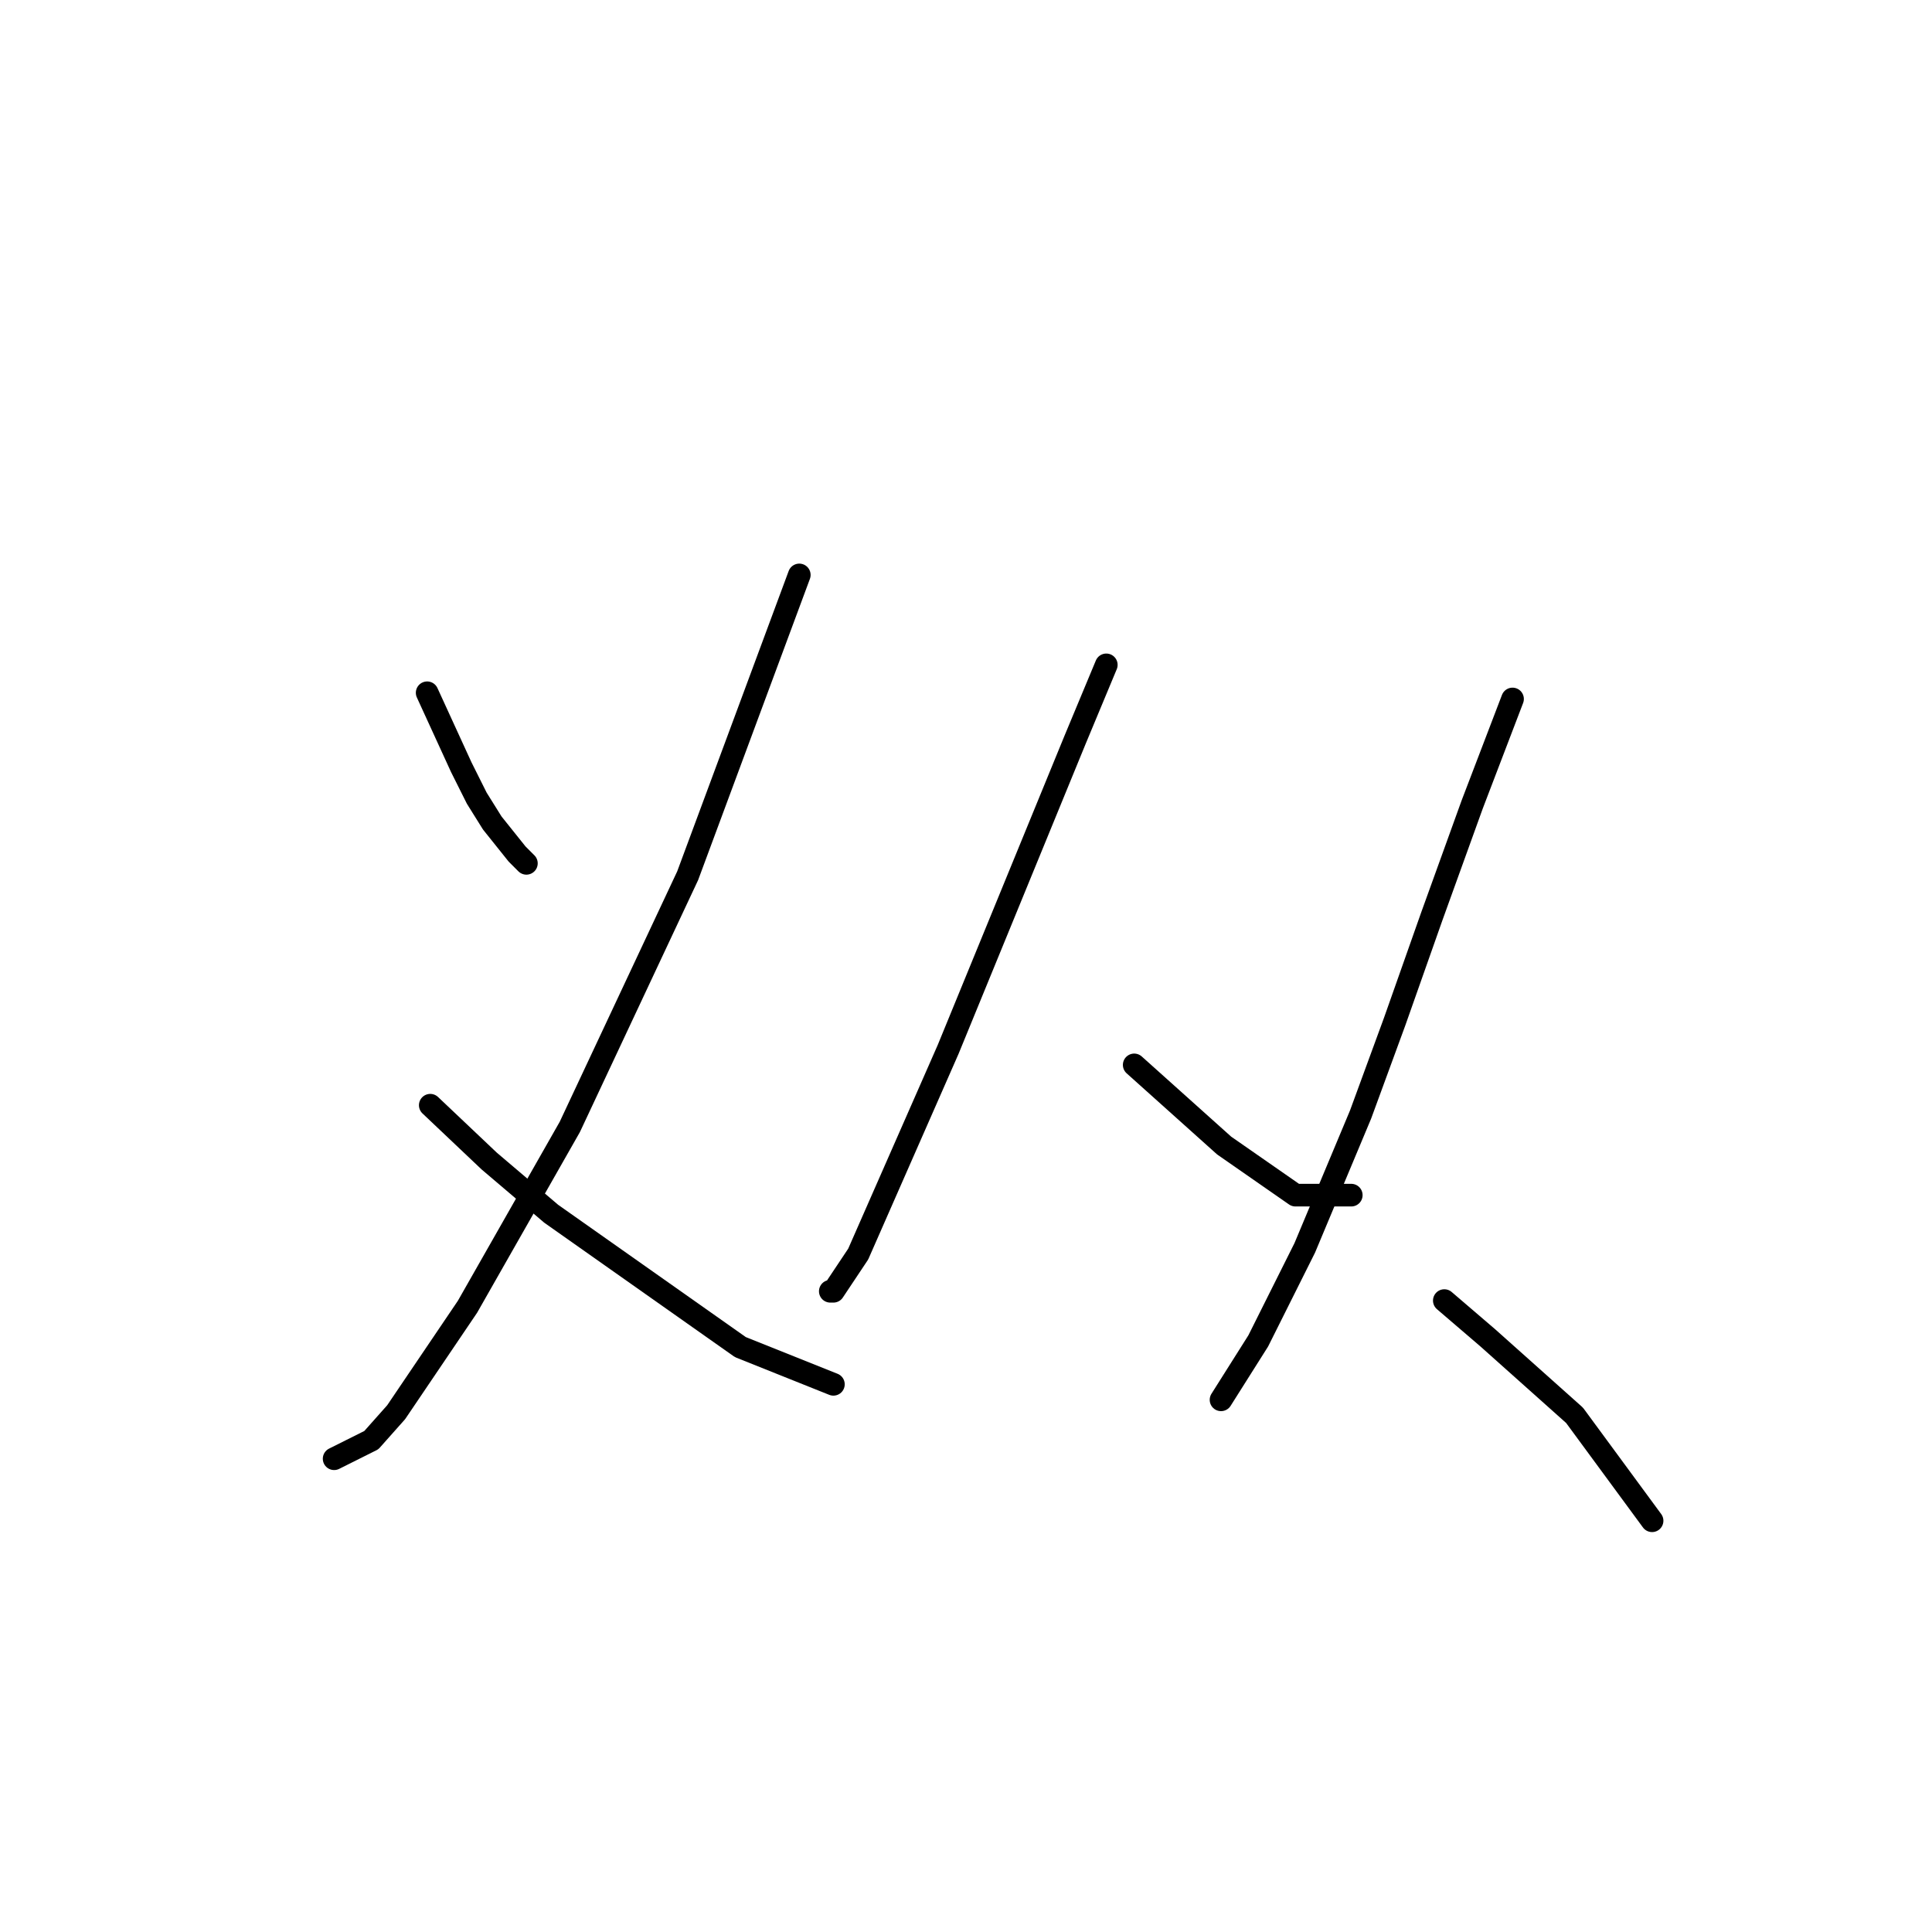 <?xml version="1.0" standalone="no"?>
    <svg width="256" height="256" xmlns="http://www.w3.org/2000/svg" version="1.1">
    <polyline stroke="black" stroke-width="3" stroke-linecap="round" fill="transparent" stroke-linejoin="round" points="56.601 91.796 61.121 101.658 63.176 105.767 65.23 109.055 68.518 113.164 69.75 114.396 69.75 114.396 " />
        <polyline stroke="black" stroke-width="3" stroke-linecap="round" fill="transparent" stroke-linejoin="round" points="105.91 76.182 91.118 116.04 75.503 149.323 61.943 173.156 52.492 187.127 49.205 190.825 44.274 193.29 44.274 193.29 " />
        <polyline stroke="black" stroke-width="3" stroke-linecap="round" fill="transparent" stroke-linejoin="round" points="57.012 146.447 64.82 153.843 73.038 160.829 98.103 178.498 110.43 183.429 110.43 183.429 " />
        <polyline stroke="black" stroke-width="3" stroke-linecap="round" fill="transparent" stroke-linejoin="round" points="146.59 88.098 142.481 97.96 125.634 139.051 113.717 166.17 110.43 171.101 110.019 171.101 110.019 171.101 " />
        <polyline stroke="black" stroke-width="3" stroke-linecap="round" fill="transparent" stroke-linejoin="round" points="150.288 141.105 162.204 151.789 171.655 158.363 179.051 158.363 179.051 158.363 " />
        <polyline stroke="black" stroke-width="3" stroke-linecap="round" fill="transparent" stroke-linejoin="round" points="200.419 92.618 195.077 106.589 189.735 121.382 184.804 135.353 180.284 147.68 172.888 165.349 166.724 177.676 161.793 185.483 161.793 185.483 " />
        <polyline stroke="black" stroke-width="3" stroke-linecap="round" fill="transparent" stroke-linejoin="round" points="191.379 172.334 197.131 177.265 208.637 187.538 218.909 201.508 218.909 201.508 " />
        </svg>